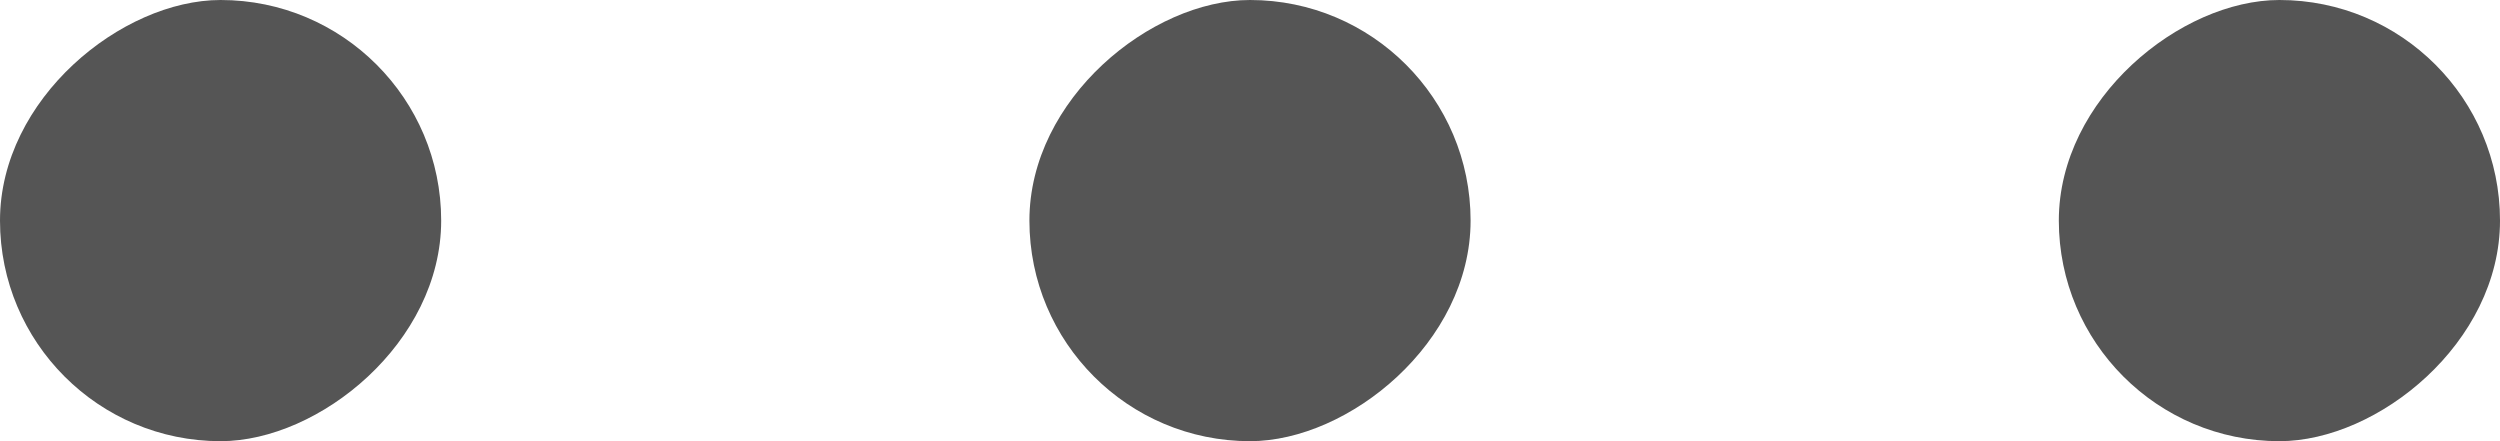 <svg xmlns="http://www.w3.org/2000/svg" width="17" height="3" viewBox="0 0 17 3"><g transform="translate(-36 280) rotate(-90)"><rect width="3" height="3" rx="1.5" transform="translate(277 36)" fill="#555"/><rect width="3" height="3" rx="1.5" transform="translate(277 43)" fill="#555"/><rect width="3" height="3" rx="1.5" transform="translate(277 50)" fill="#555"/></g></svg>